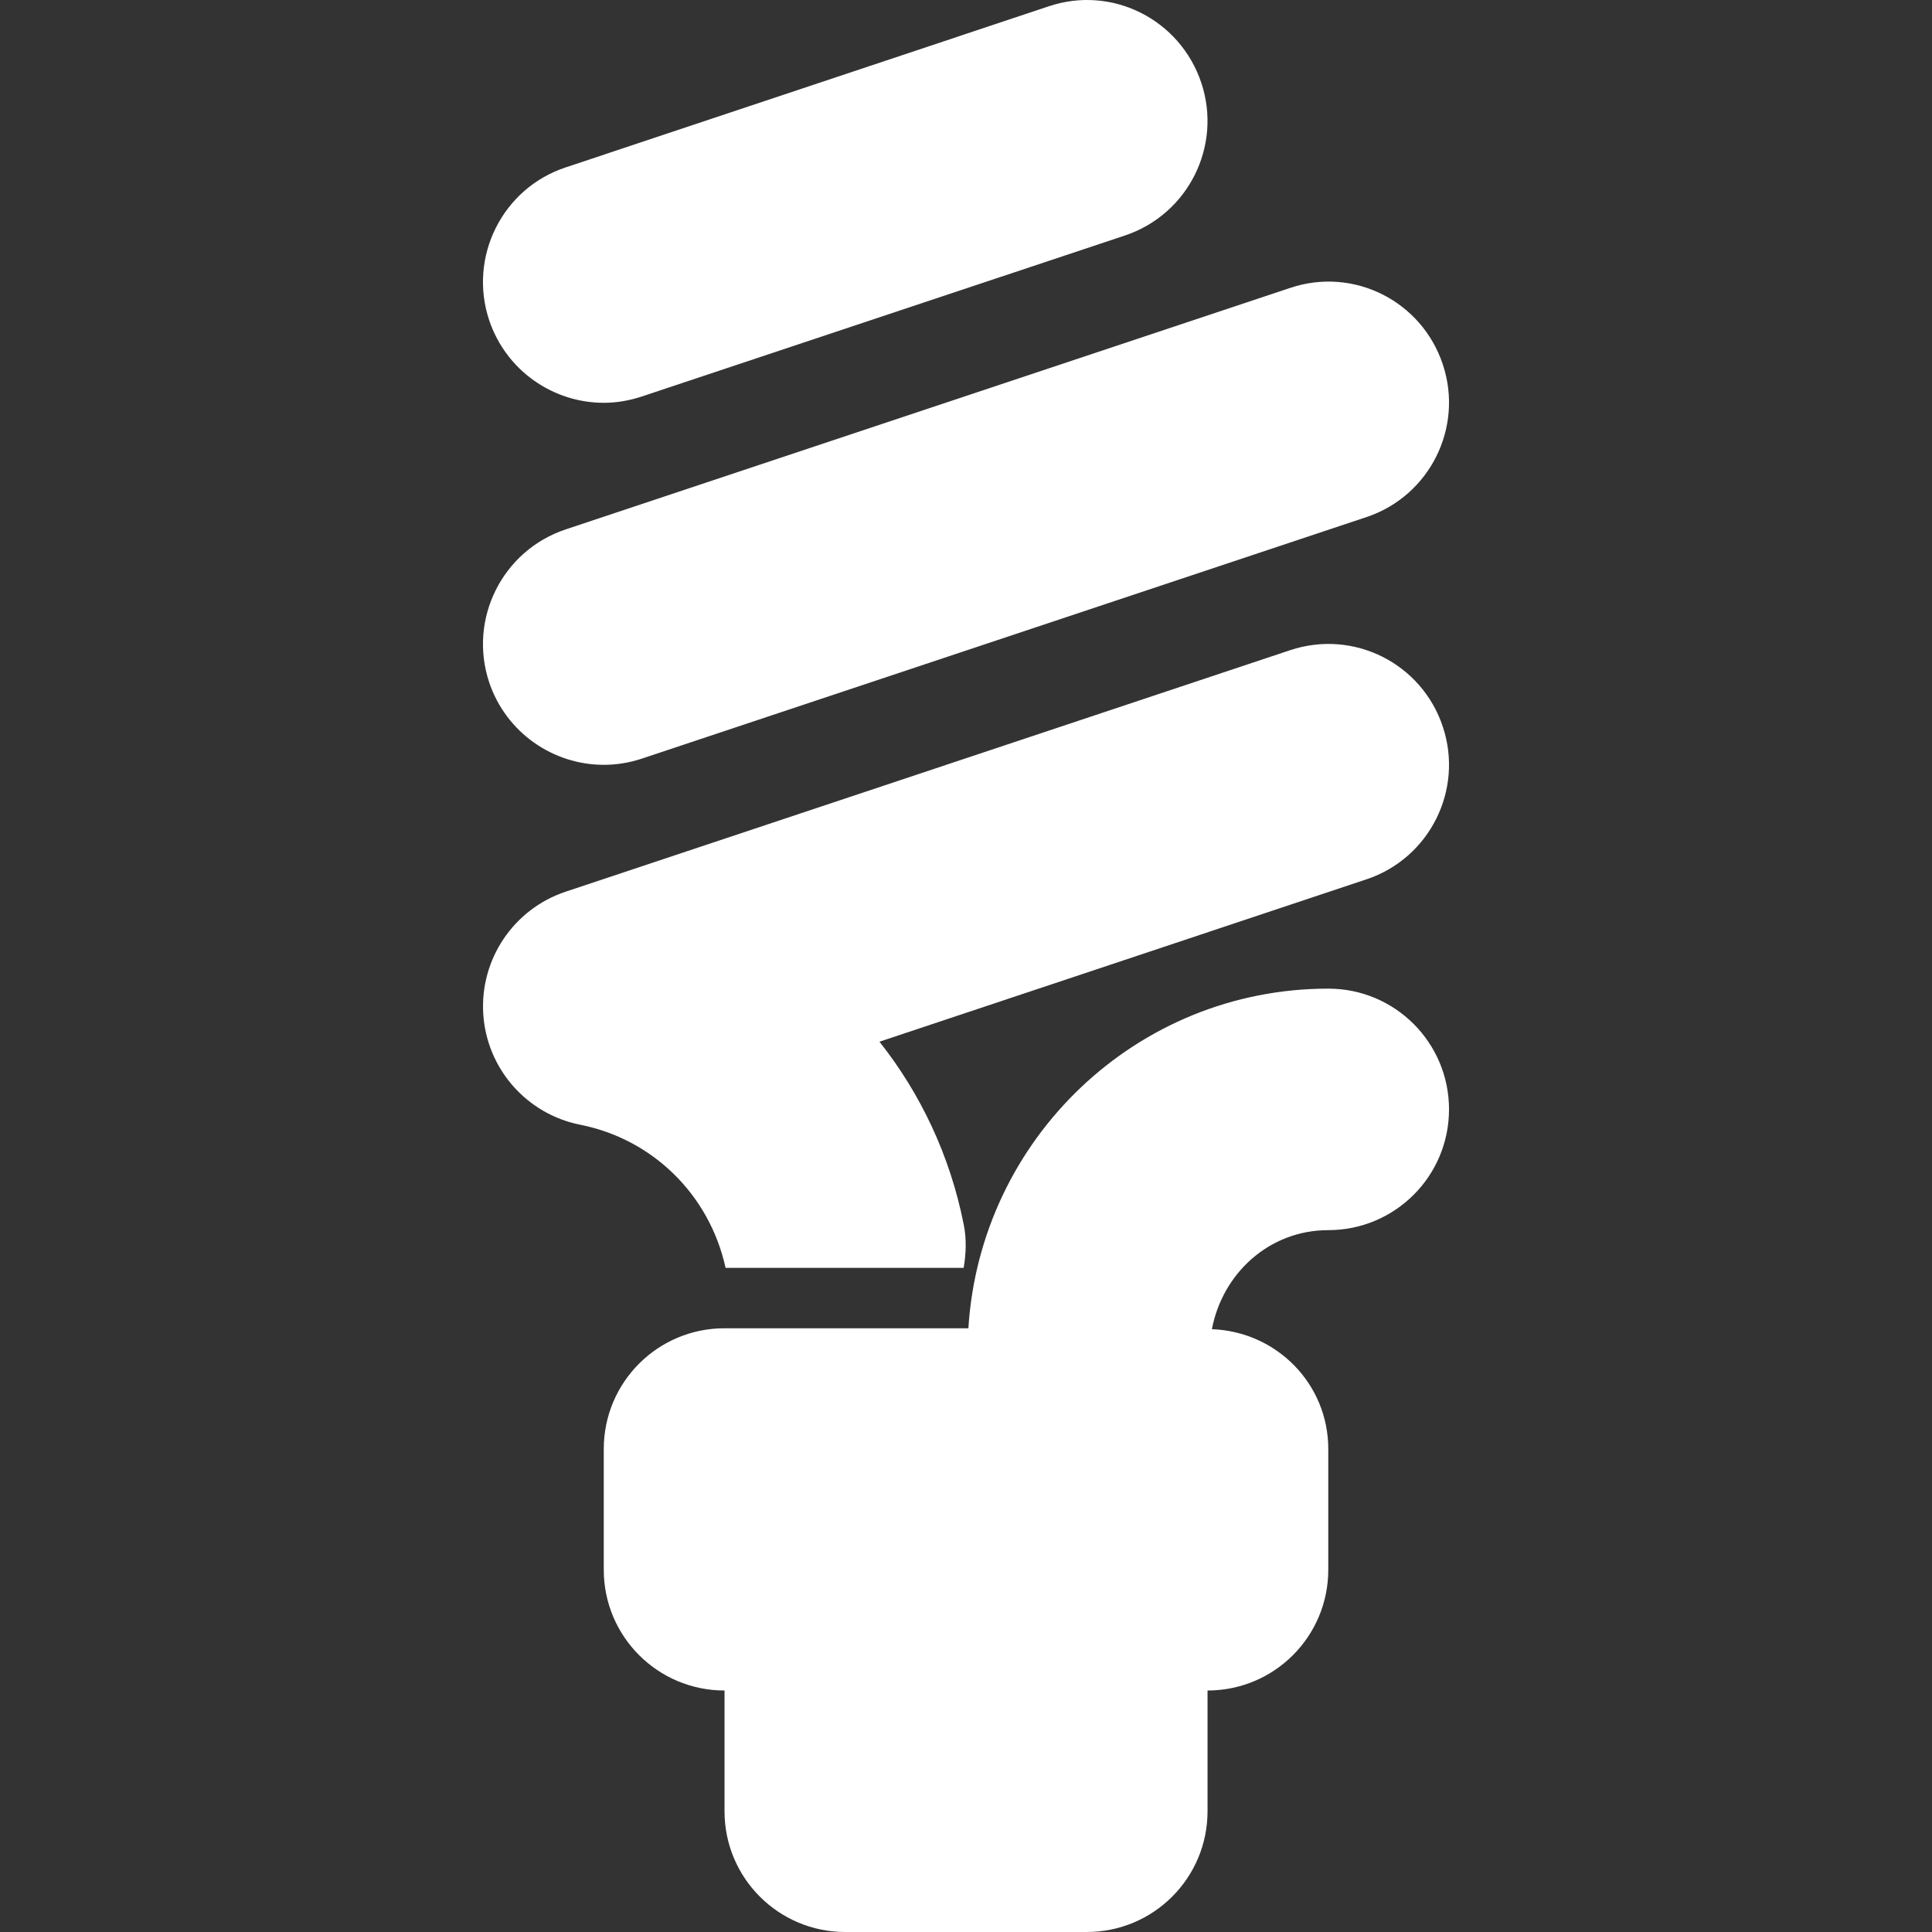 <?xml version="1.0" encoding="iso-8859-1"?>
<!-- Generator: Adobe Illustrator 16.0.0, SVG Export Plug-In . SVG Version: 6.00 Build 0)  -->
<!DOCTYPE svg PUBLIC "-//W3C//DTD SVG 1.1//EN" "http://www.w3.org/Graphics/SVG/1.1/DTD/svg11.dtd">
<svg xmlns="http://www.w3.org/2000/svg" xmlns:xlink="http://www.w3.org/1999/xlink" version="1.1" id="Capa_1" x="0px" y="0px" width="32px" height="32px" viewBox="0 0 485.205 485.205" style="enable-background:new 0 0 485.205 485.205;" xml:space="preserve">
<rect x="0" y="0" width="485.205" height="485.205" fill="#333333" stroke="none"/>
<g>
	<path d="M122.847,171.349c-5.274-15.903,3.316-33.08,19.191-38.382l181.953-60.651c15.994-5.39,33.08,3.316,38.354,19.191   c5.297,15.875-3.286,33.053-19.163,38.354l-181.954,60.651c-3.199,1.066-6.429,1.566-9.598,1.566   C138.928,192.078,127.11,184.025,122.847,171.349z M151.631,101.161c3.169,0,6.398-0.532,9.598-1.599l121.3-40.424   c15.877-5.302,24.465-22.479,19.163-38.354c-5.303-15.871-22.389-24.577-38.35-19.187L142.038,42.05   c-15.875,5.273-24.465,22.451-19.191,38.354C127.11,93.108,138.928,101.161,151.631,101.161z M182.224,318.413h59.792   c0.592-3.552,0.77-7.225,0-10.958c-3.405-17.146-10.776-32.749-21.145-45.84l122.311-40.781   c15.877-5.297,24.46-22.477,19.163-38.349c-5.274-15.875-22.36-24.521-38.354-19.191l-181.953,60.651   c-13.033,4.354-21.531,16.939-20.673,30.684c0.859,13.712,10.839,25.142,24.344,27.839   C164.069,286.108,178.229,300.202,182.224,318.413z M333.587,248.286c-48.211,0-87.424,37.822-90.385,85.296h-61.244   c-16.764,0-30.327,13.562-30.327,30.321v30.327c0,16.764,13.567,30.326,30.327,30.326v30.327c0,16.759,13.562,30.321,30.324,30.321   h60.651c16.759,0,30.331-13.562,30.331-30.321v-30.327c16.76,0,30.322-13.562,30.322-30.326v-30.327   c0-16.372-12.998-29.491-29.226-30.089c2.66-14.038,14.417-24.875,29.226-24.875c16.76,0,30.322-13.562,30.322-30.322   C363.909,261.854,350.347,248.286,333.587,248.286z" fill="#FFFFFF"/>
</g>
<g>
</g>
<g>
</g>
<g>
</g>
<g>
</g>
<g>
</g>
<g>
</g>
<g>
</g>
<g>
</g>
<g>
</g>
<g>
</g>
<g>
</g>
<g>
</g>
<g>
</g>
<g>
</g>
<g>
</g>
</svg>
